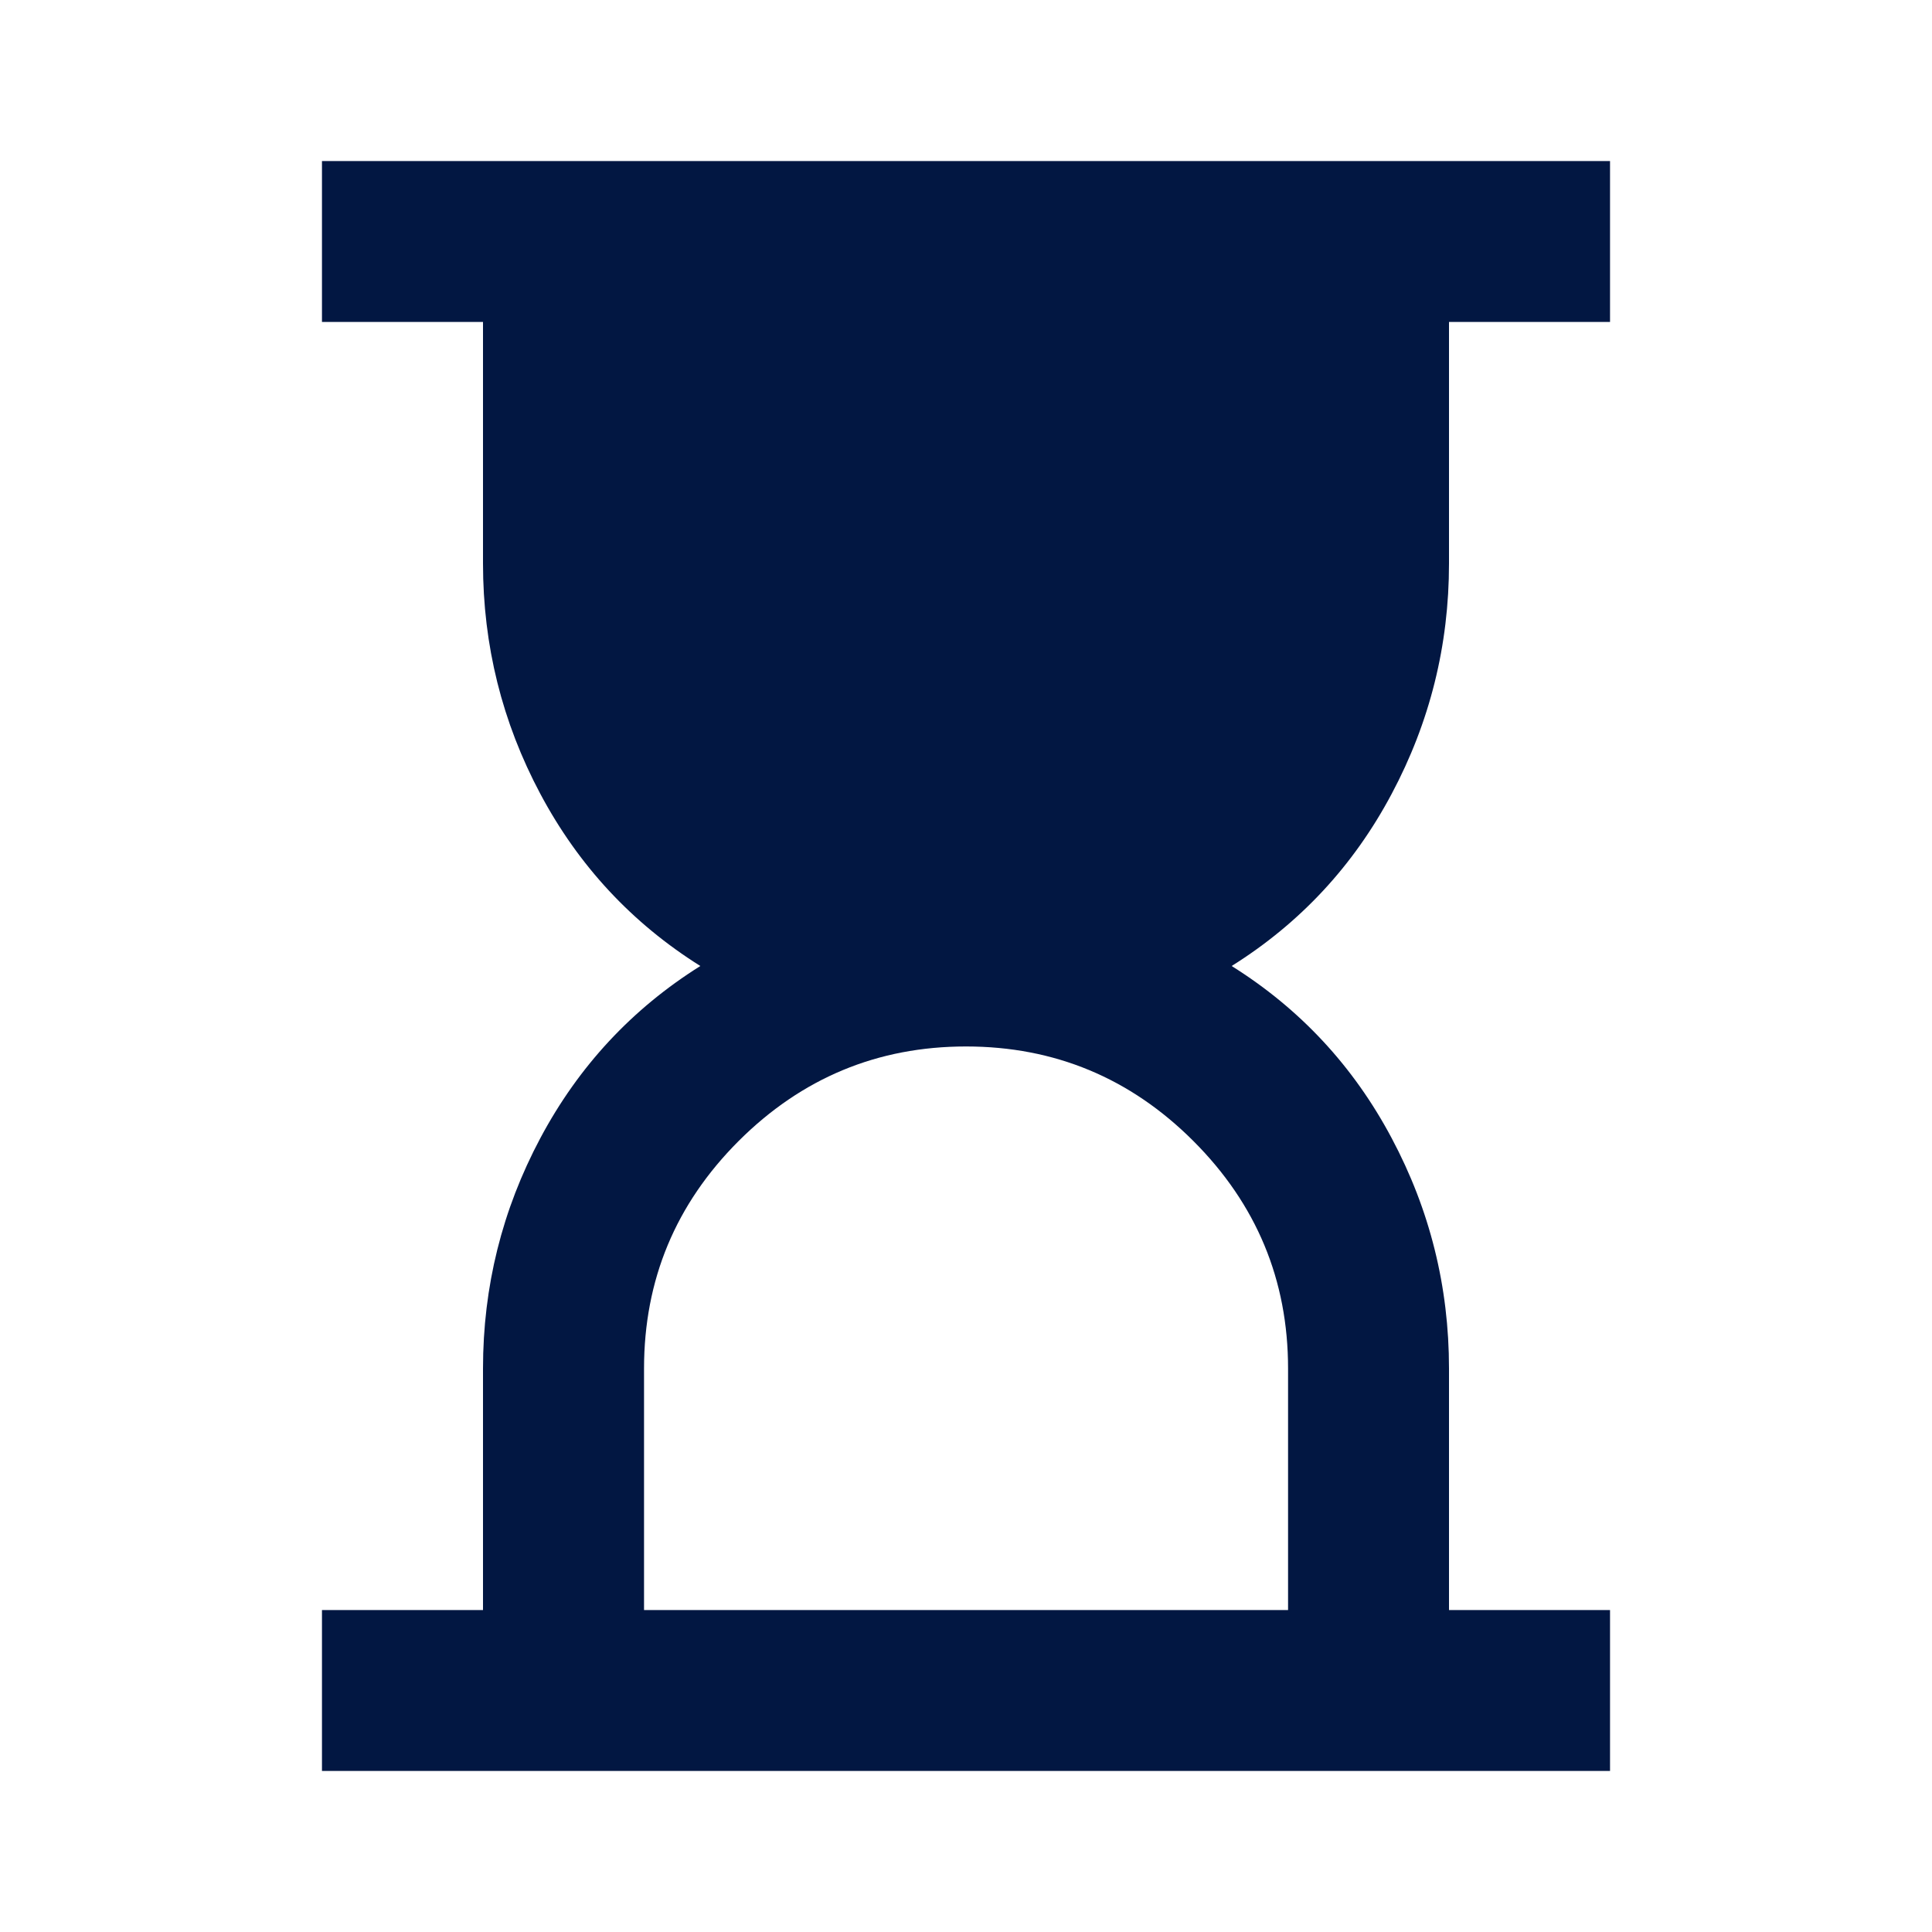 <svg width="20" height="20" viewBox="0 0 20 20" fill="none" xmlns="http://www.w3.org/2000/svg">
<mask id="mask0_84_3930" style="mask-type:alpha" maskUnits="userSpaceOnUse" x="0" y="0" width="20" height="20">
<rect width="20" height="20" fill="#D9D9D9"/>
</mask>
<g mask="url(#mask0_84_3930)">
<path d="M6.667 16.667H13.334V14.167C13.334 13.25 13.007 12.465 12.354 11.812C11.702 11.16 10.917 10.833 10 10.833C9.084 10.833 8.299 11.16 7.646 11.812C6.993 12.465 6.667 13.25 6.667 14.167V16.667ZM3.333 18.333V16.667H5V14.167C5 13.319 5.198 12.524 5.594 11.781C5.99 11.038 6.542 10.444 7.25 10C6.542 9.556 5.99 8.962 5.594 8.219C5.198 7.476 5 6.681 5 5.833V3.333H3.333V1.667H16.667V3.333H15V5.833C15 6.681 14.802 7.476 14.406 8.219C14.011 8.962 13.459 9.556 12.75 10C13.459 10.444 14.011 11.038 14.406 11.781C14.802 12.524 15 13.319 15 14.167V16.667H16.667V18.333H3.333Z" fill="#021742"/>
</g>
</svg>
